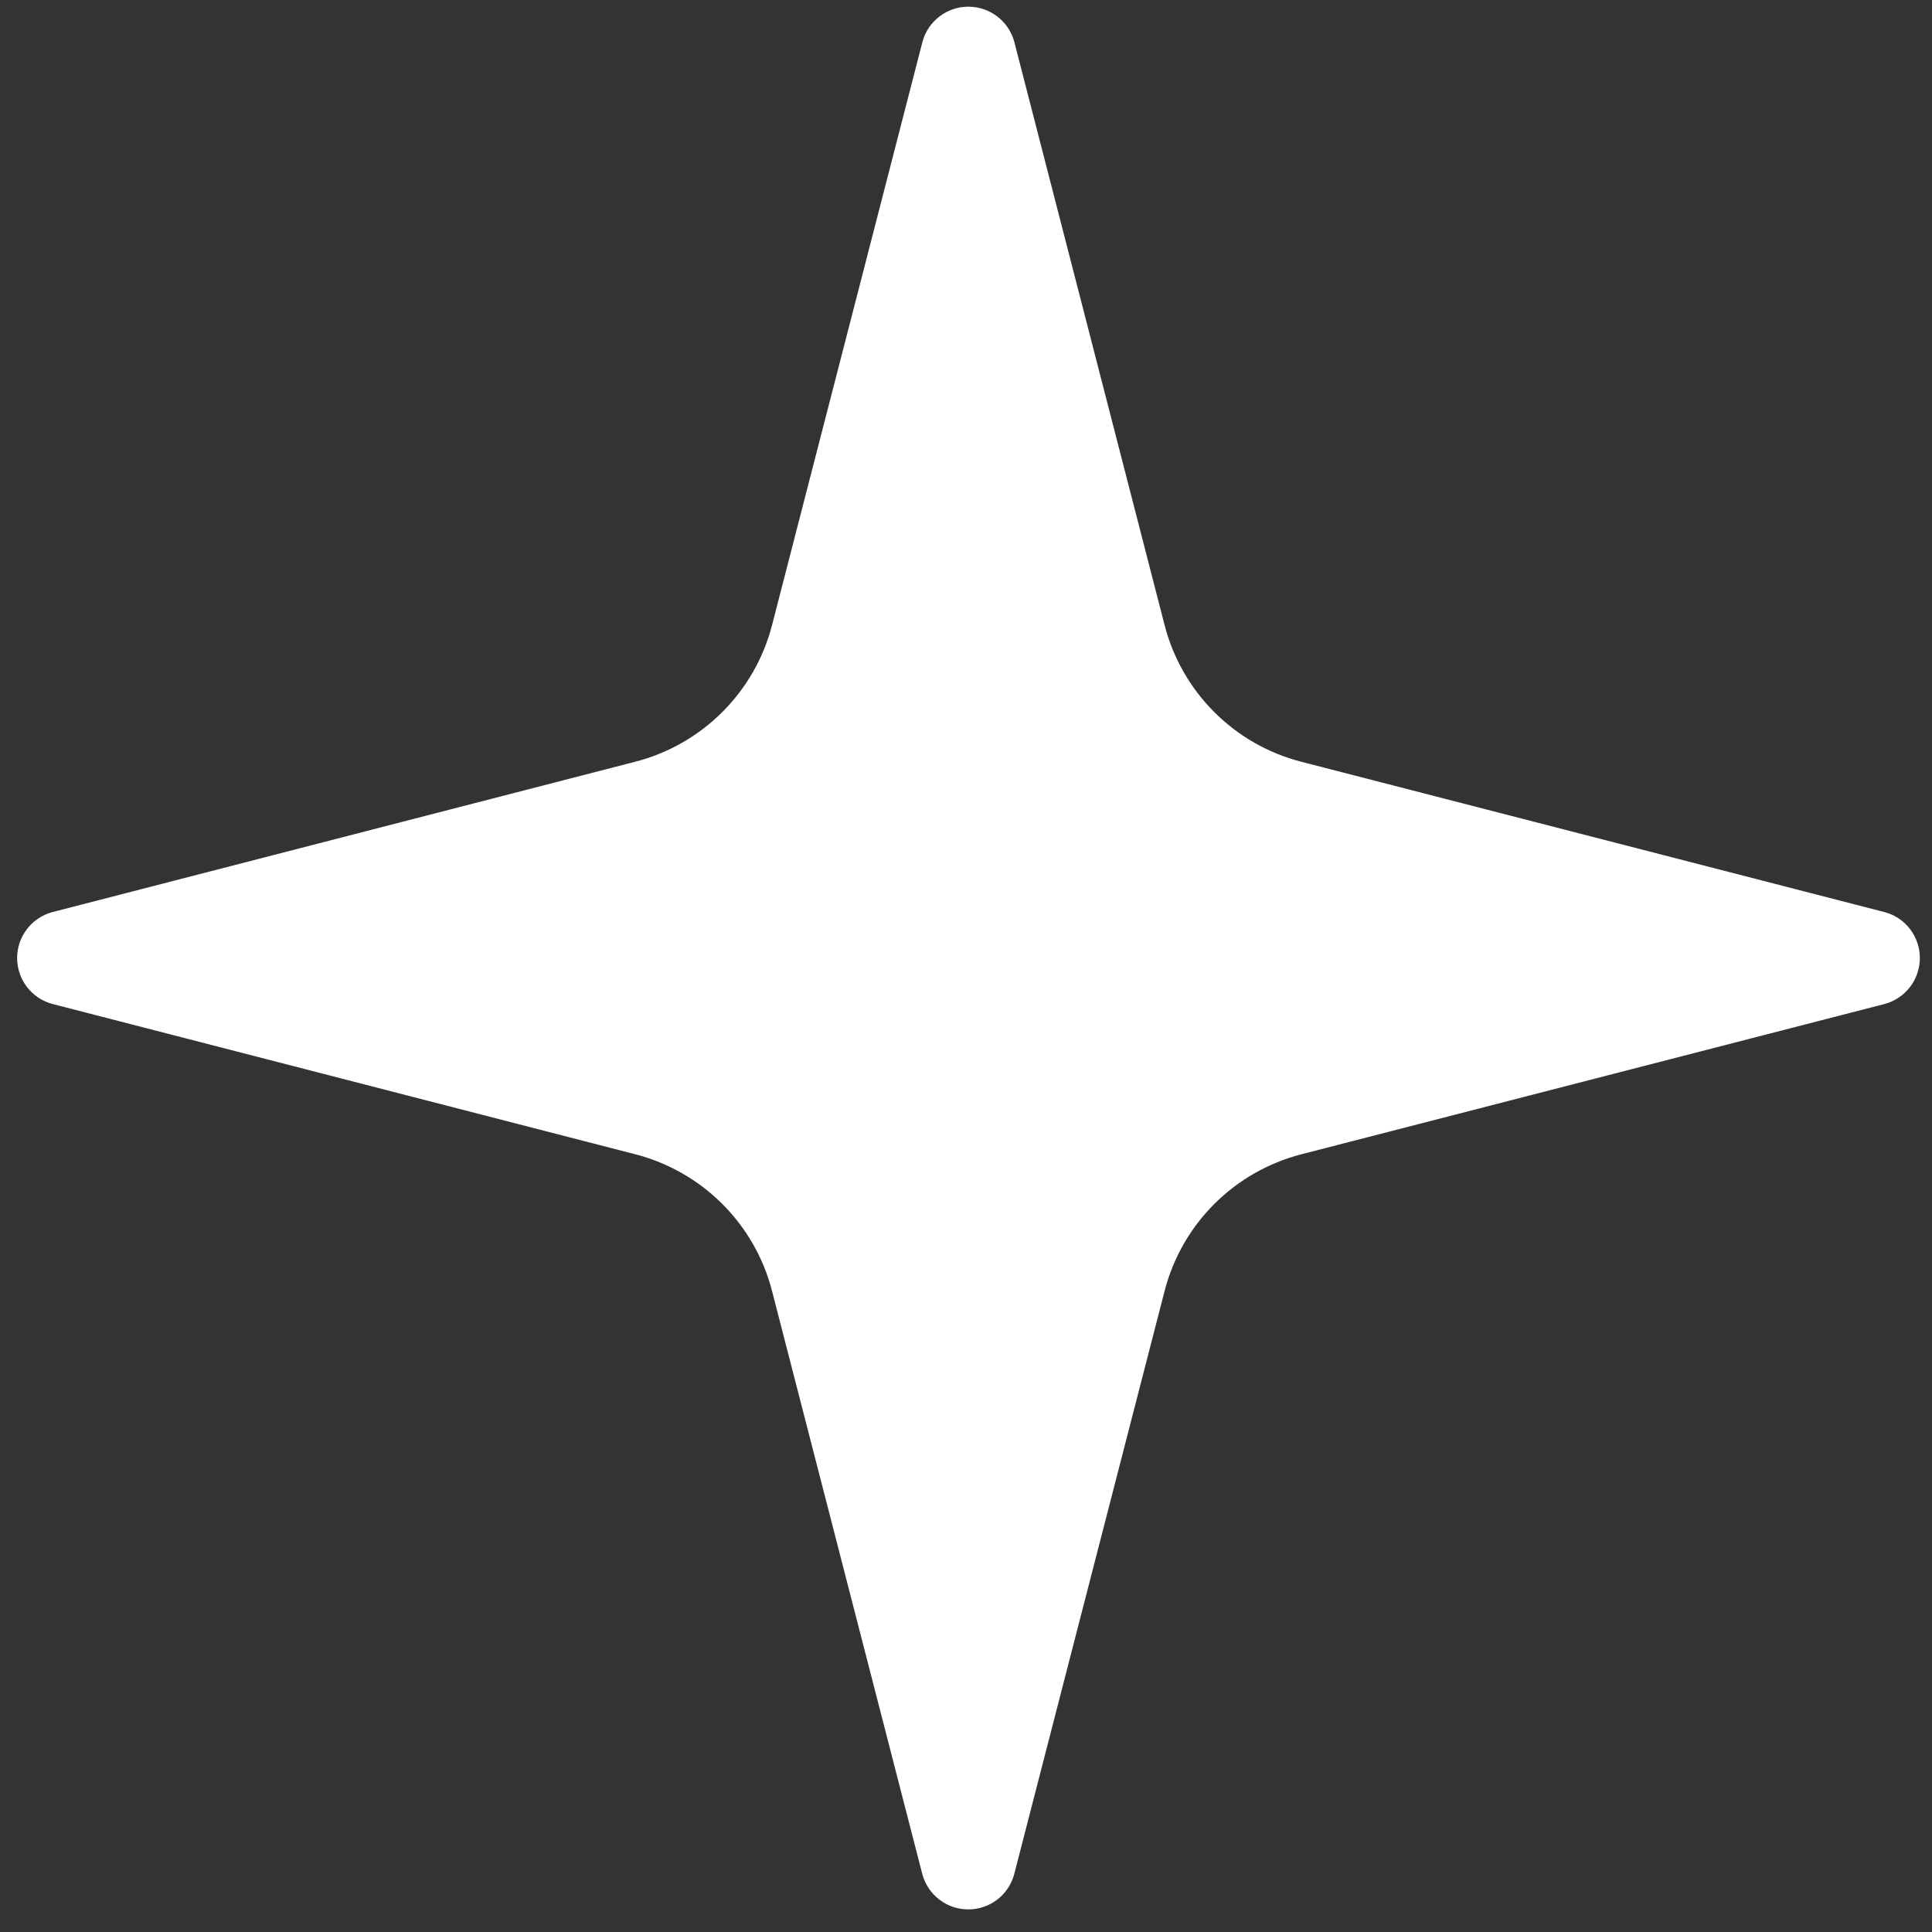 <svg width="52" height="52" viewBox="0 0 52 52" fill="none" xmlns="http://www.w3.org/2000/svg">
<rect x="0" y="0" width="52" height="52" fill="#333333" stroke="none"/>
<path d="M20.78 34.748C20.552 33.862 20.09 33.053 19.442 32.406C18.795 31.759 17.987 31.297 17.101 31.068L1.392 27.017C1.124 26.941 0.888 26.78 0.72 26.558C0.552 26.335 0.461 26.064 0.461 25.786C0.461 25.507 0.552 25.236 0.72 25.014C0.888 24.792 1.124 24.63 1.392 24.554L17.101 20.501C17.986 20.273 18.795 19.811 19.442 19.164C20.089 18.518 20.551 17.71 20.78 16.824L24.831 1.115C24.906 0.846 25.067 0.609 25.29 0.44C25.513 0.271 25.784 0.18 26.064 0.18C26.343 0.18 26.615 0.271 26.838 0.44C27.06 0.609 27.221 0.846 27.297 1.115L31.345 16.824C31.573 17.71 32.035 18.519 32.682 19.166C33.33 19.813 34.138 20.275 35.025 20.503L50.733 24.552C51.004 24.626 51.242 24.787 51.412 25.01C51.581 25.233 51.673 25.506 51.673 25.786C51.673 26.066 51.581 26.338 51.412 26.561C51.242 26.784 51.004 26.945 50.733 27.02L35.025 31.068C34.138 31.297 33.33 31.759 32.682 32.406C32.035 33.053 31.573 33.862 31.345 34.748L27.294 50.457C27.219 50.726 27.058 50.963 26.835 51.132C26.612 51.301 26.341 51.392 26.061 51.392C25.782 51.392 25.51 51.301 25.288 51.132C25.065 50.963 24.904 50.726 24.828 50.457L20.78 34.748Z" fill="white"/>
</svg>
